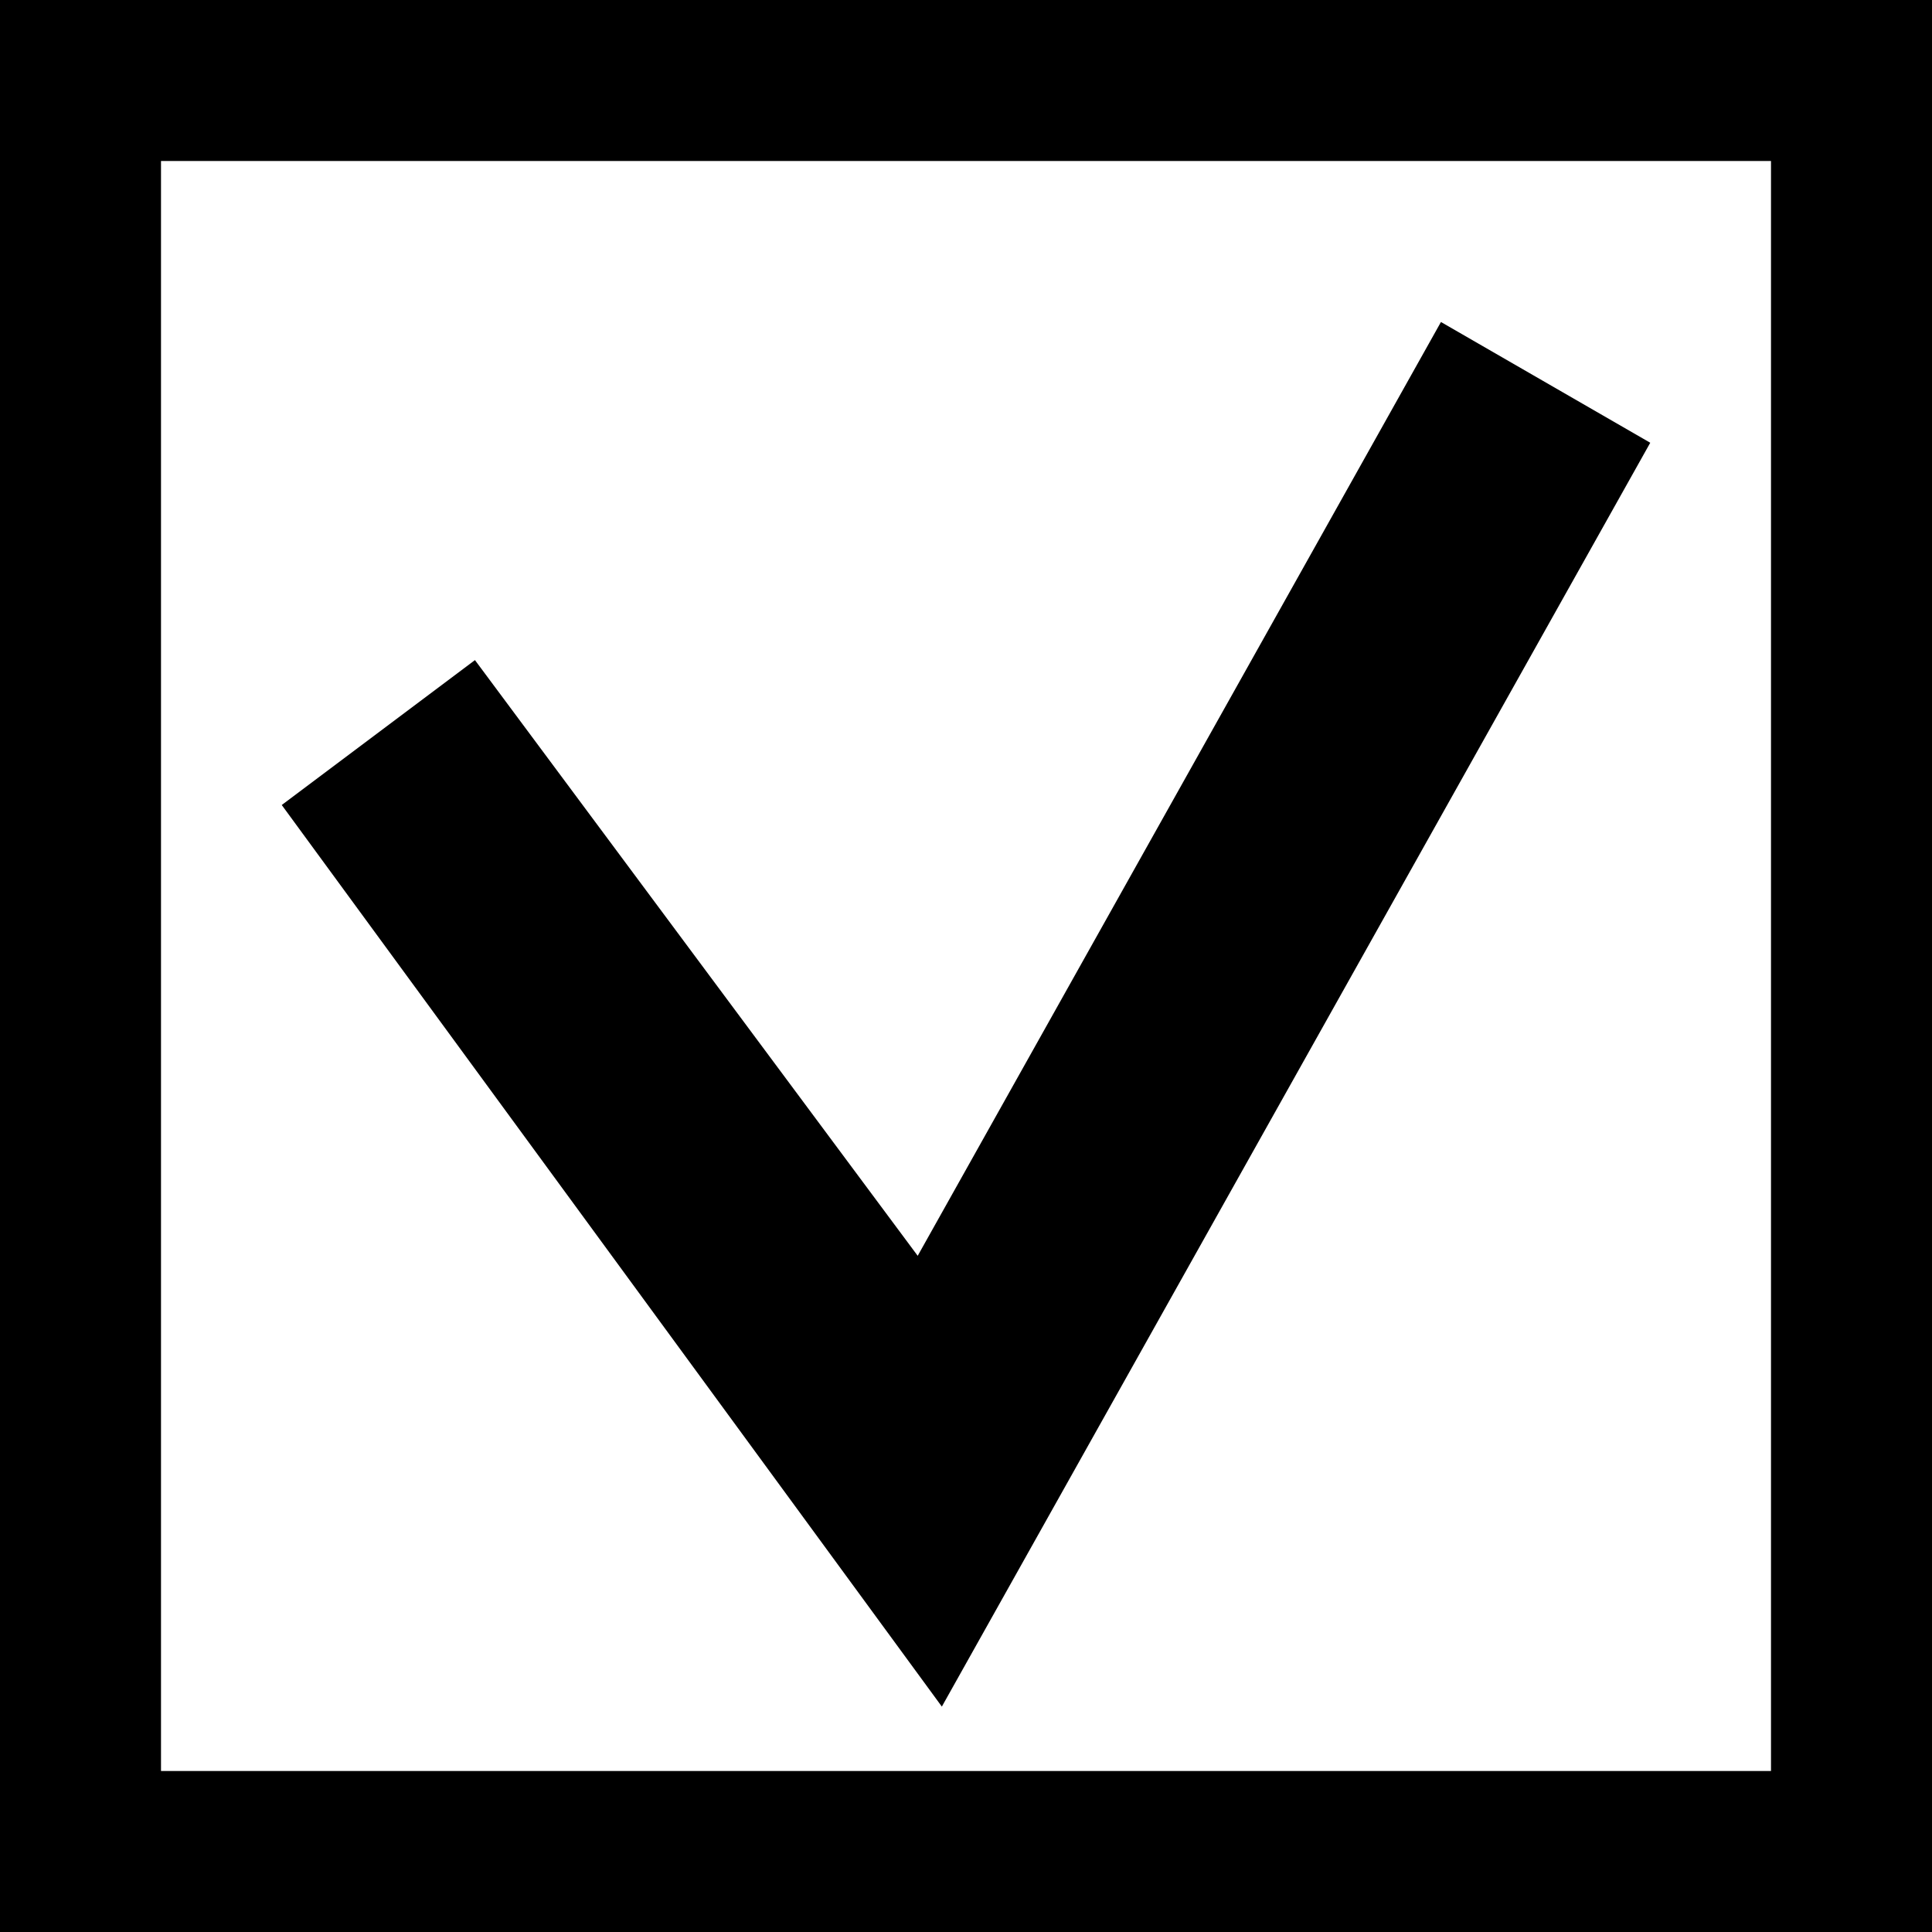 <?xml version="1.0" encoding="utf-8"?>
<!-- Generator: Adobe Illustrator 17.1.0, SVG Export Plug-In . SVG Version: 6.00 Build 0)  -->
<!DOCTYPE svg PUBLIC "-//W3C//DTD SVG 1.1//EN" "http://www.w3.org/Graphics/SVG/1.1/DTD/svg11.dtd">
<svg version="1.1" id="Layer_1" xmlns="http://www.w3.org/2000/svg" xmlns:xlink="http://www.w3.org/1999/xlink" x="0px" y="0px"
	 viewBox="0 0 24 24" enable-background="new 0 0 24 24" xml:space="preserve">
<rect x="0" y="0" width="24" height="24" fill="#808080" stroke="none"/>
<rect x="1" y="1" fill="#FFFFFF" width="22" height="22"/>
<polygon fill="@colorDarkBlue" points="11.7,21.2 3.5,10 5.9,8.2 11.4,15.6 17.9,4 20.5,5.5 "/>
<path fill="@colorDarkBlue" d="M24,24H0V0h24V24z M2,22h20V2H2V22z"/>
</svg>
